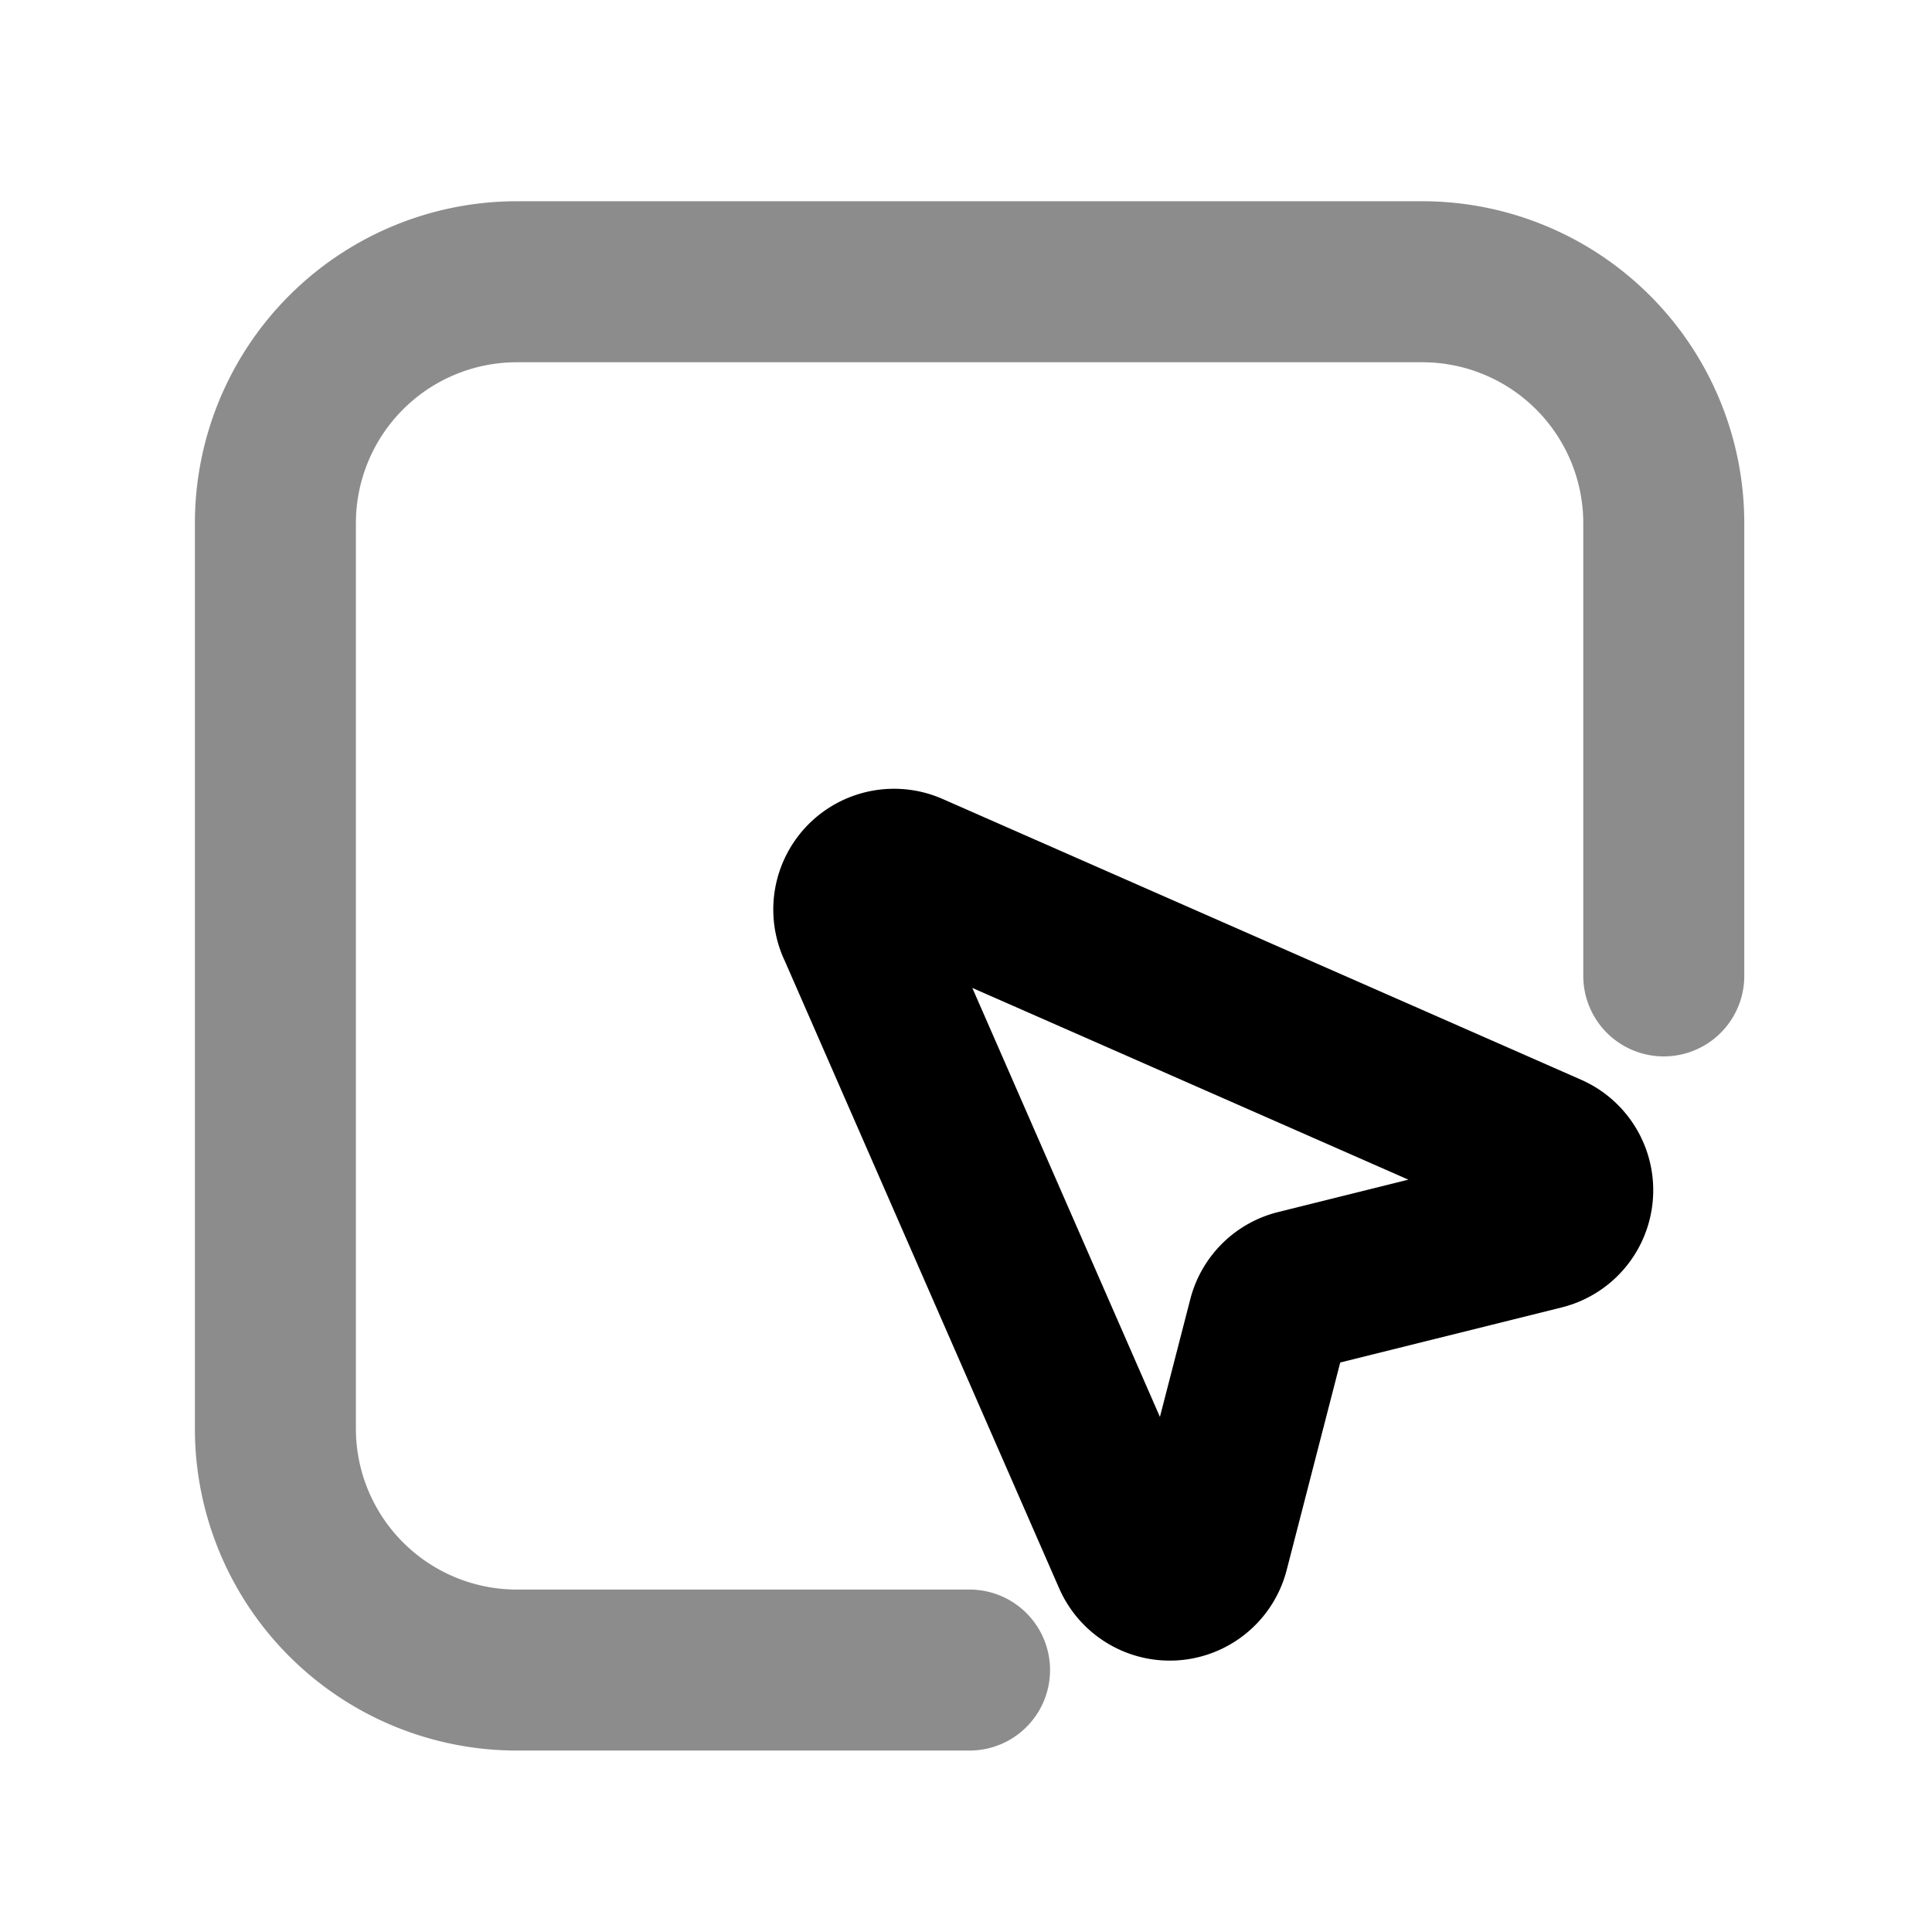 <svg 
  xmlns="http://www.w3.org/2000/svg"
  width="24"
  height="24"
  viewBox="0 0 24 24"
  fill="none"
  stroke="currentColor"
  stroke-width="2"
  stroke-linecap="round"
  stroke-linejoin="round"
>
  <path
    stroke="currentColor"
    stroke-linejoin="round"
    stroke-miterlimit="10"
    d="m10.649 11.499 3.424 7.83a.5.5 0 0 0 .942-.074l.74-2.868a.5.5 0 0 1 .364-.36l3.039-.756a.5.5 0 0 0 .08-.943l-7.93-3.487a.5.5 0 0 0-.66.658Z"
  />
  <path
    stroke="currentColor"
    stroke-linejoin="round"
    stroke-miterlimit="10"
    d="M12.044 20.746h-5.623a3 3 0 0 1-3-3V6.5a3 3 0 0 1 3-3h11.247a3 3 0 0 1 3 3v5.623"
    opacity="0.45"
  />
</svg>
